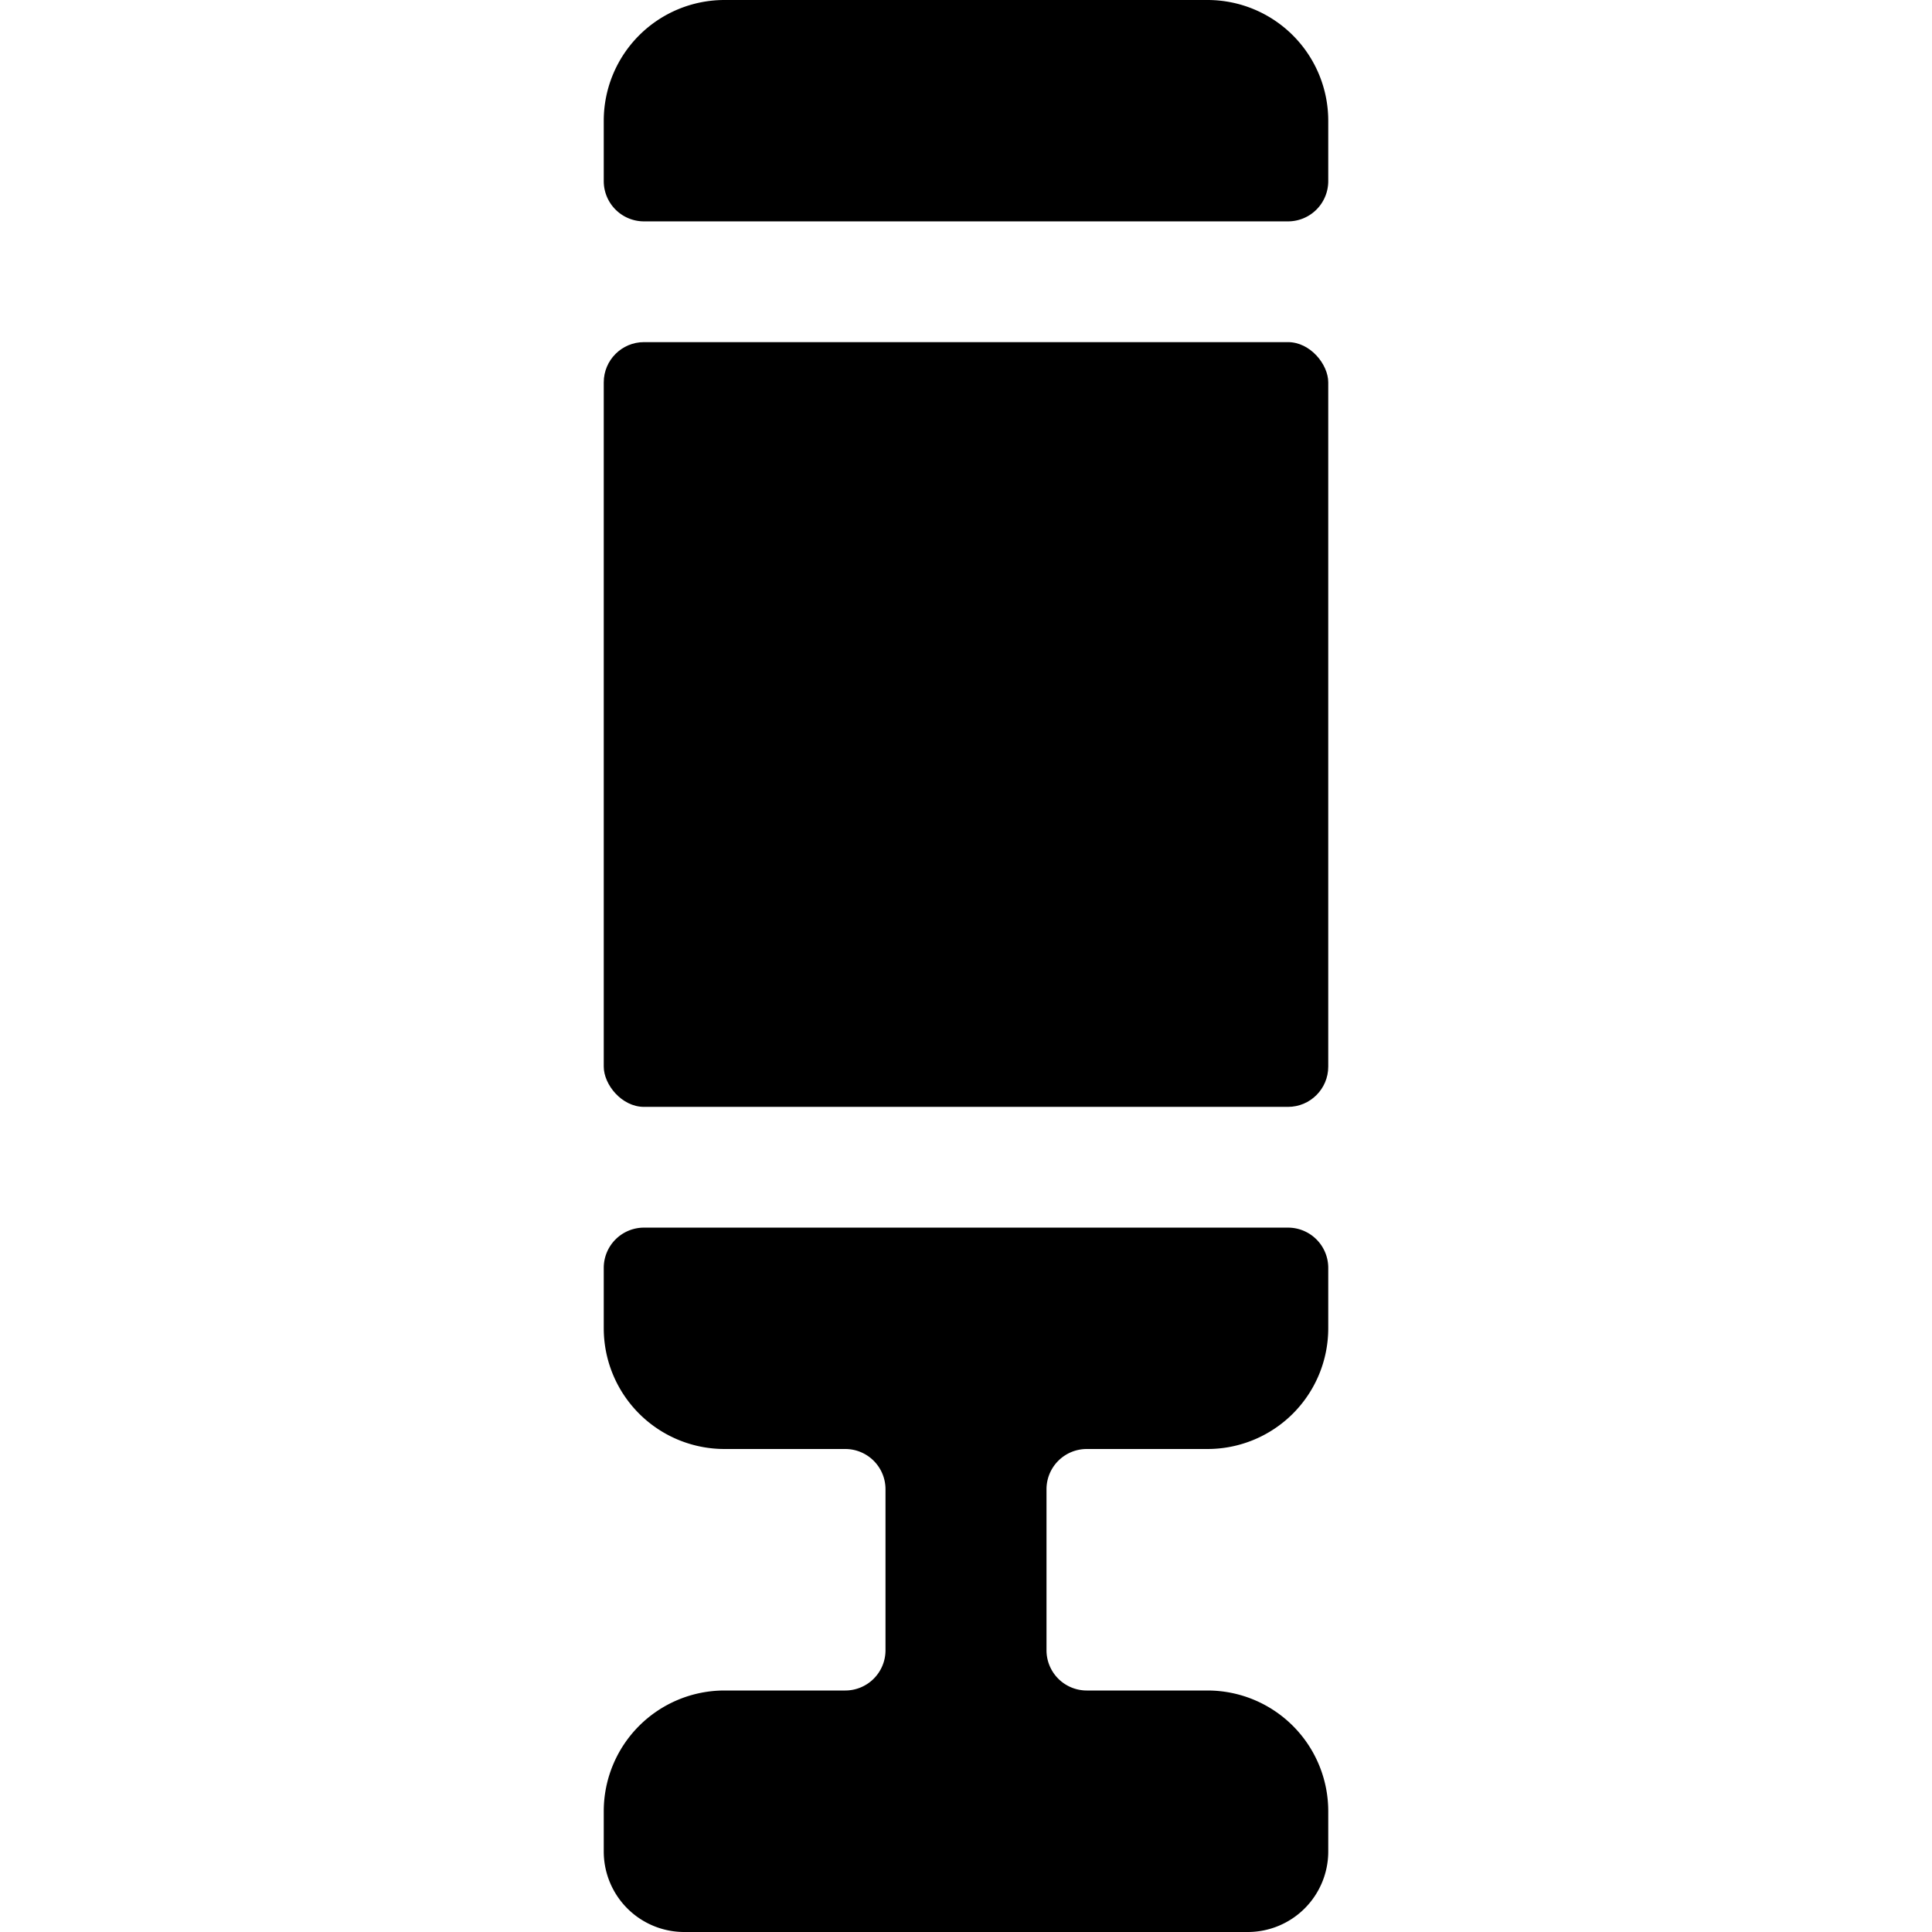 <svg id="Bold" xmlns="http://www.w3.org/2000/svg" viewBox="0 0 24 24"><title>boxing-bag</title><path d="M7.5,16.5A1.5,1.5,0,0,0,9,18h1.5a.5.5,0,0,1,.5.5v2a.5.5,0,0,1-.5.5H9a1.5,1.5,0,0,0-1.5,1.5V23a1,1,0,0,0,1,1h7a1,1,0,0,0,1-1v-.5A1.5,1.5,0,0,0,15,21H13.5a.5.5,0,0,1-.5-.5v-2a.5.5,0,0,1,.5-.5H15a1.5,1.5,0,0,0,1.5-1.5v-.75a.5.5,0,0,0-.5-.5H8a.5.5,0,0,0-.5.5Z"/><path d="M16.5,1.5A1.5,1.5,0,0,0,15,0H9A1.5,1.5,0,0,0,7.5,1.5v.75a.5.5,0,0,0,.5.5h8a.5.5,0,0,0,.5-.5Z"/><rect x="7.5" y="4.25" width="9" height="9.5" rx="0.5" ry="0.5"/></svg>